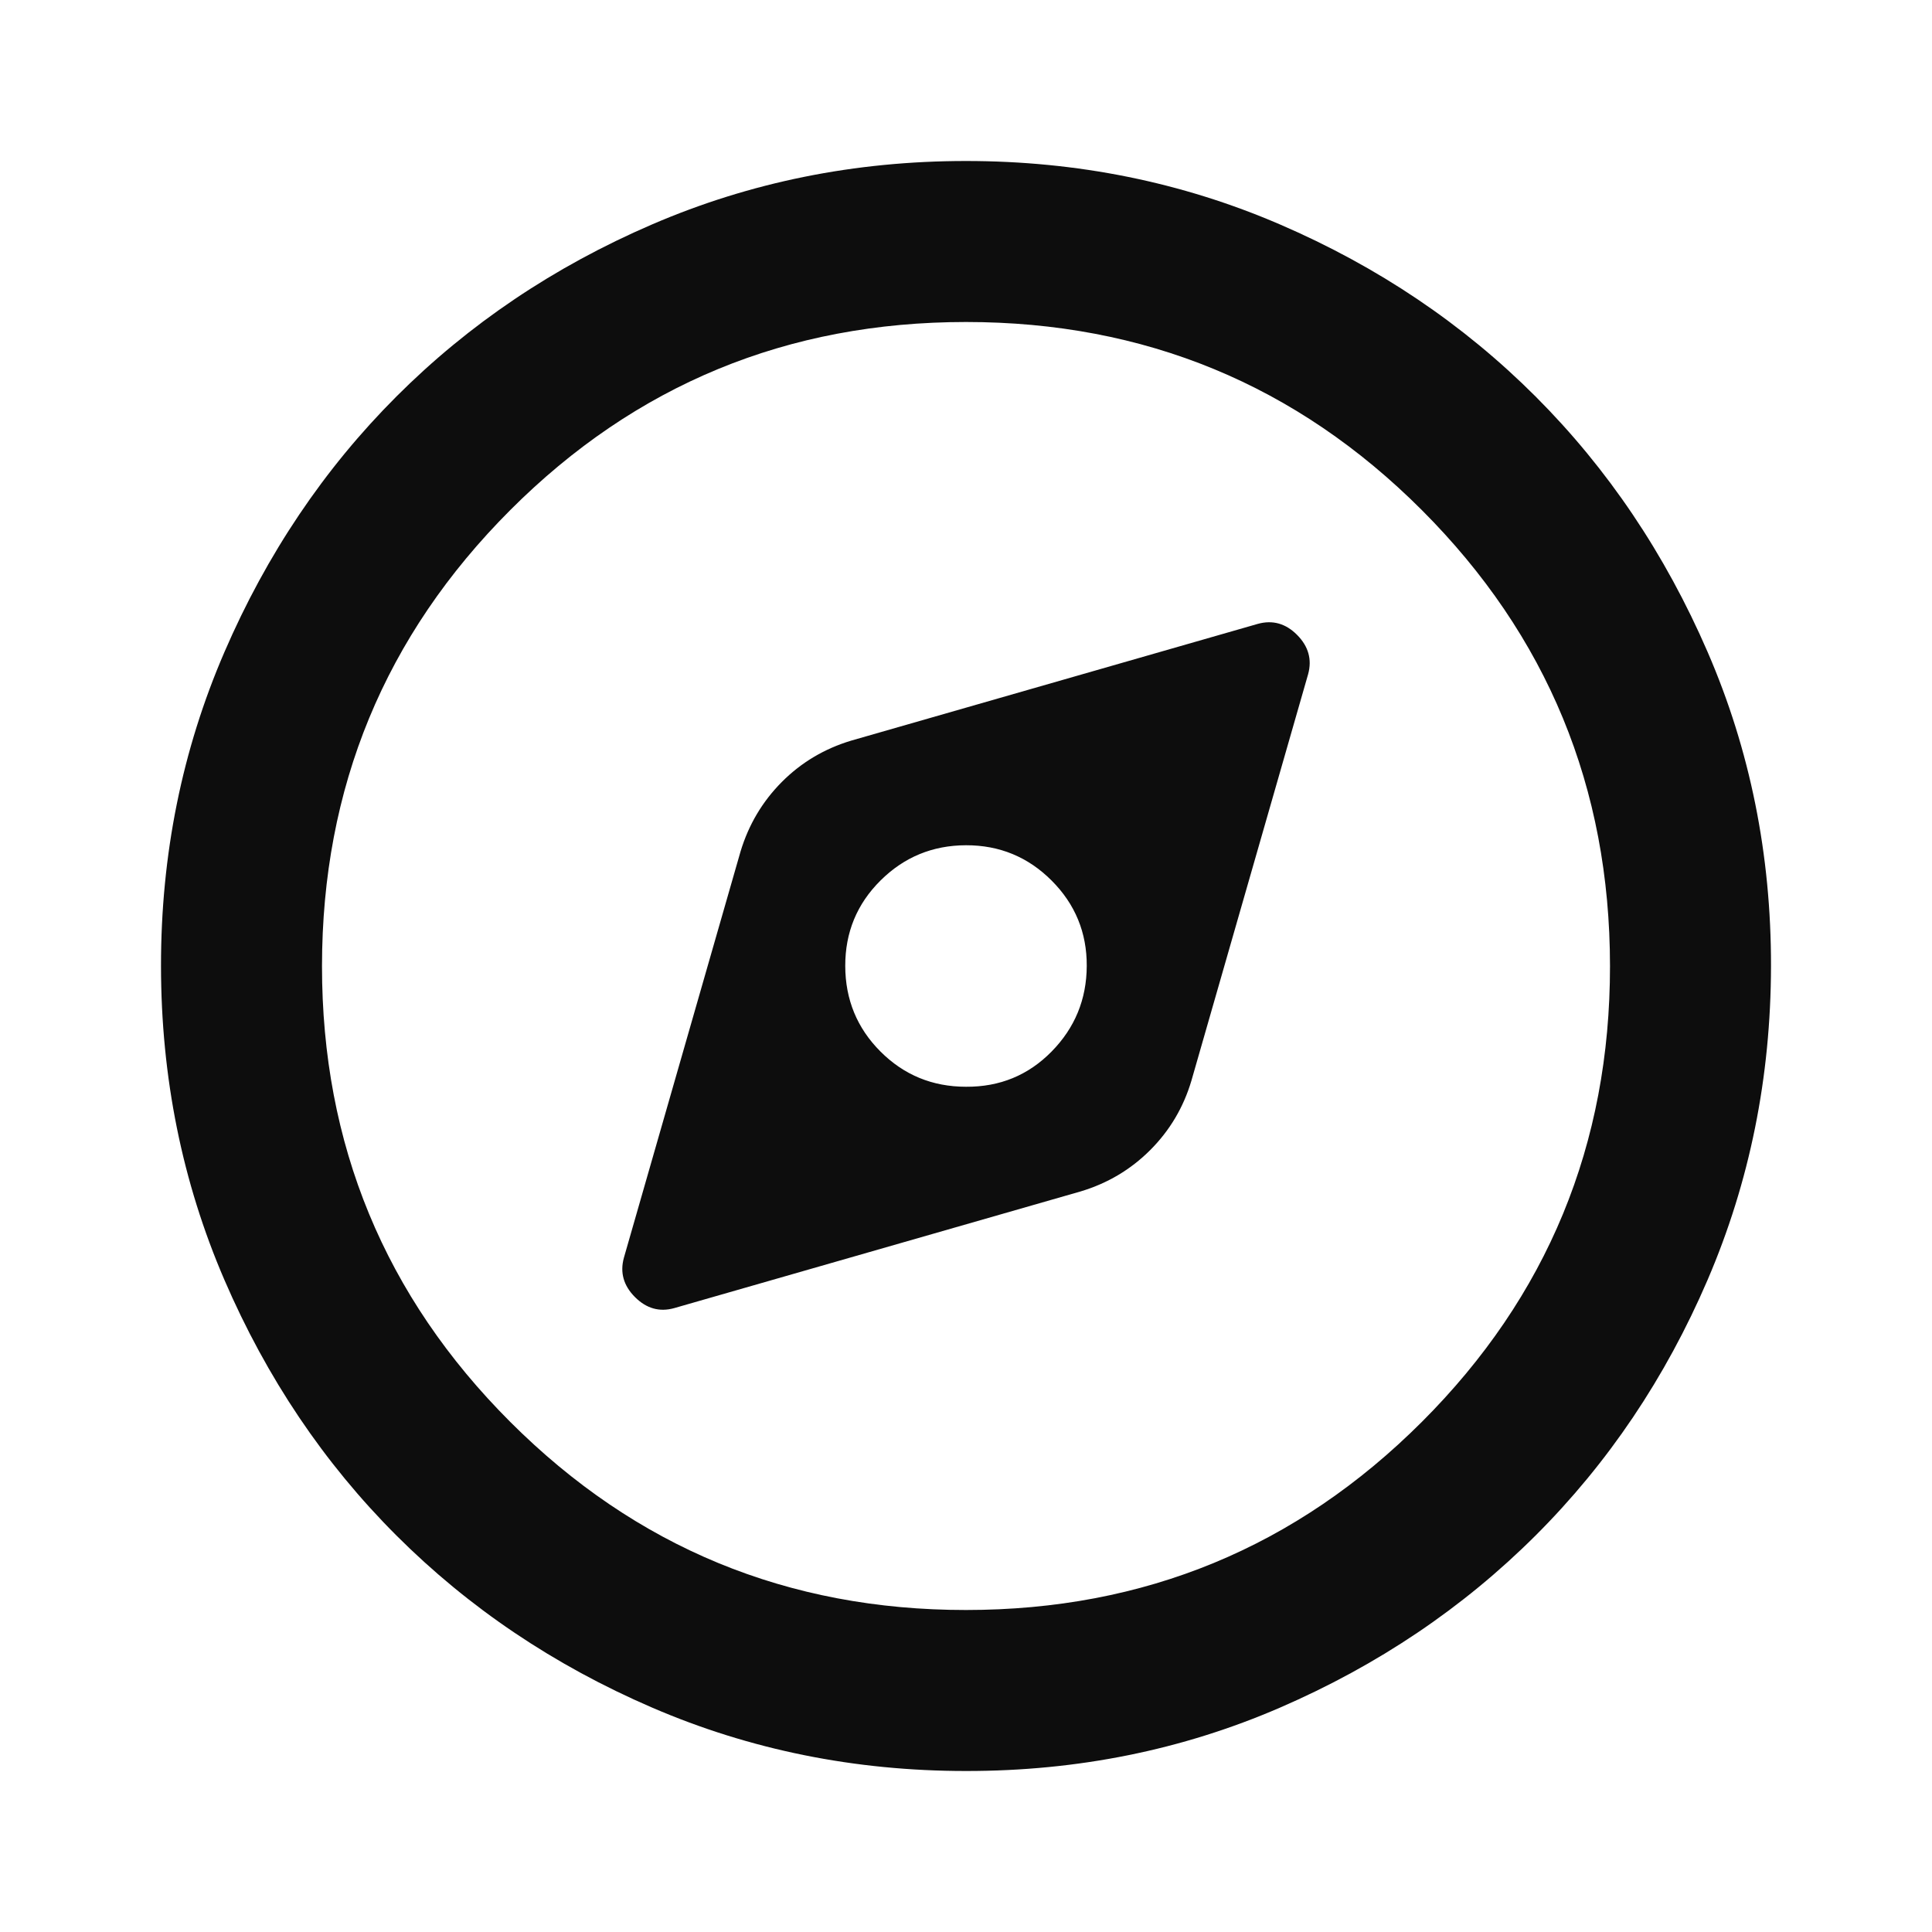 <svg width="24" height="24" viewBox="0 0 24 24" fill="none" xmlns="http://www.w3.org/2000/svg">
<path d="M8.375 16.25L13.425 14.8C13.758 14.7 14.046 14.529 14.288 14.287C14.53 14.045 14.701 13.758 14.8 13.425L16.25 8.375C16.3 8.192 16.254 8.029 16.113 7.887C15.972 7.745 15.809 7.699 15.625 7.75L10.575 9.2C10.242 9.3 9.954 9.471 9.713 9.713C9.472 9.955 9.301 10.242 9.2 10.575L7.75 15.625C7.7 15.808 7.746 15.971 7.888 16.113C8.03 16.255 8.192 16.301 8.375 16.25ZM12 13.5C11.583 13.5 11.229 13.354 10.938 13.063C10.647 12.772 10.501 12.417 10.5 12C10.499 11.583 10.645 11.229 10.938 10.938C11.231 10.647 11.585 10.501 12 10.5C12.415 10.499 12.77 10.645 13.063 10.938C13.356 11.231 13.502 11.585 13.5 12C13.498 12.415 13.352 12.769 13.063 13.063C12.774 13.357 12.419 13.503 12 13.5ZM12 22C10.617 22 9.317 21.737 8.1 21.212C6.883 20.687 5.825 19.974 4.925 19.075C4.025 18.176 3.313 17.117 2.788 15.9C2.263 14.683 2.001 13.383 2 12C1.999 10.617 2.262 9.317 2.788 8.1C3.314 6.883 4.026 5.824 4.925 4.925C5.824 4.026 6.882 3.313 8.1 2.788C9.318 2.263 10.618 2 12 2C13.382 2 14.682 2.263 15.9 2.788C17.118 3.313 18.176 4.026 19.075 4.925C19.974 5.824 20.686 6.883 21.213 8.1C21.74 9.317 22.002 10.617 22 12C21.998 13.383 21.735 14.683 21.212 15.9C20.689 17.117 19.976 18.176 19.075 19.075C18.174 19.974 17.115 20.687 15.9 21.213C14.685 21.739 13.385 22.001 12 22ZM12 20C14.217 20 16.104 19.221 17.663 17.663C19.222 16.105 20.001 14.217 20 12C19.999 9.783 19.22 7.895 17.663 6.337C16.106 4.779 14.218 4 12 4C9.782 4 7.894 4.779 6.337 6.338C4.78 7.897 4.001 9.784 4 12C3.999 14.216 4.779 16.104 6.338 17.663C7.897 19.222 9.785 20.001 12 20Z" fill="#0D0D0D"/>
</svg>
